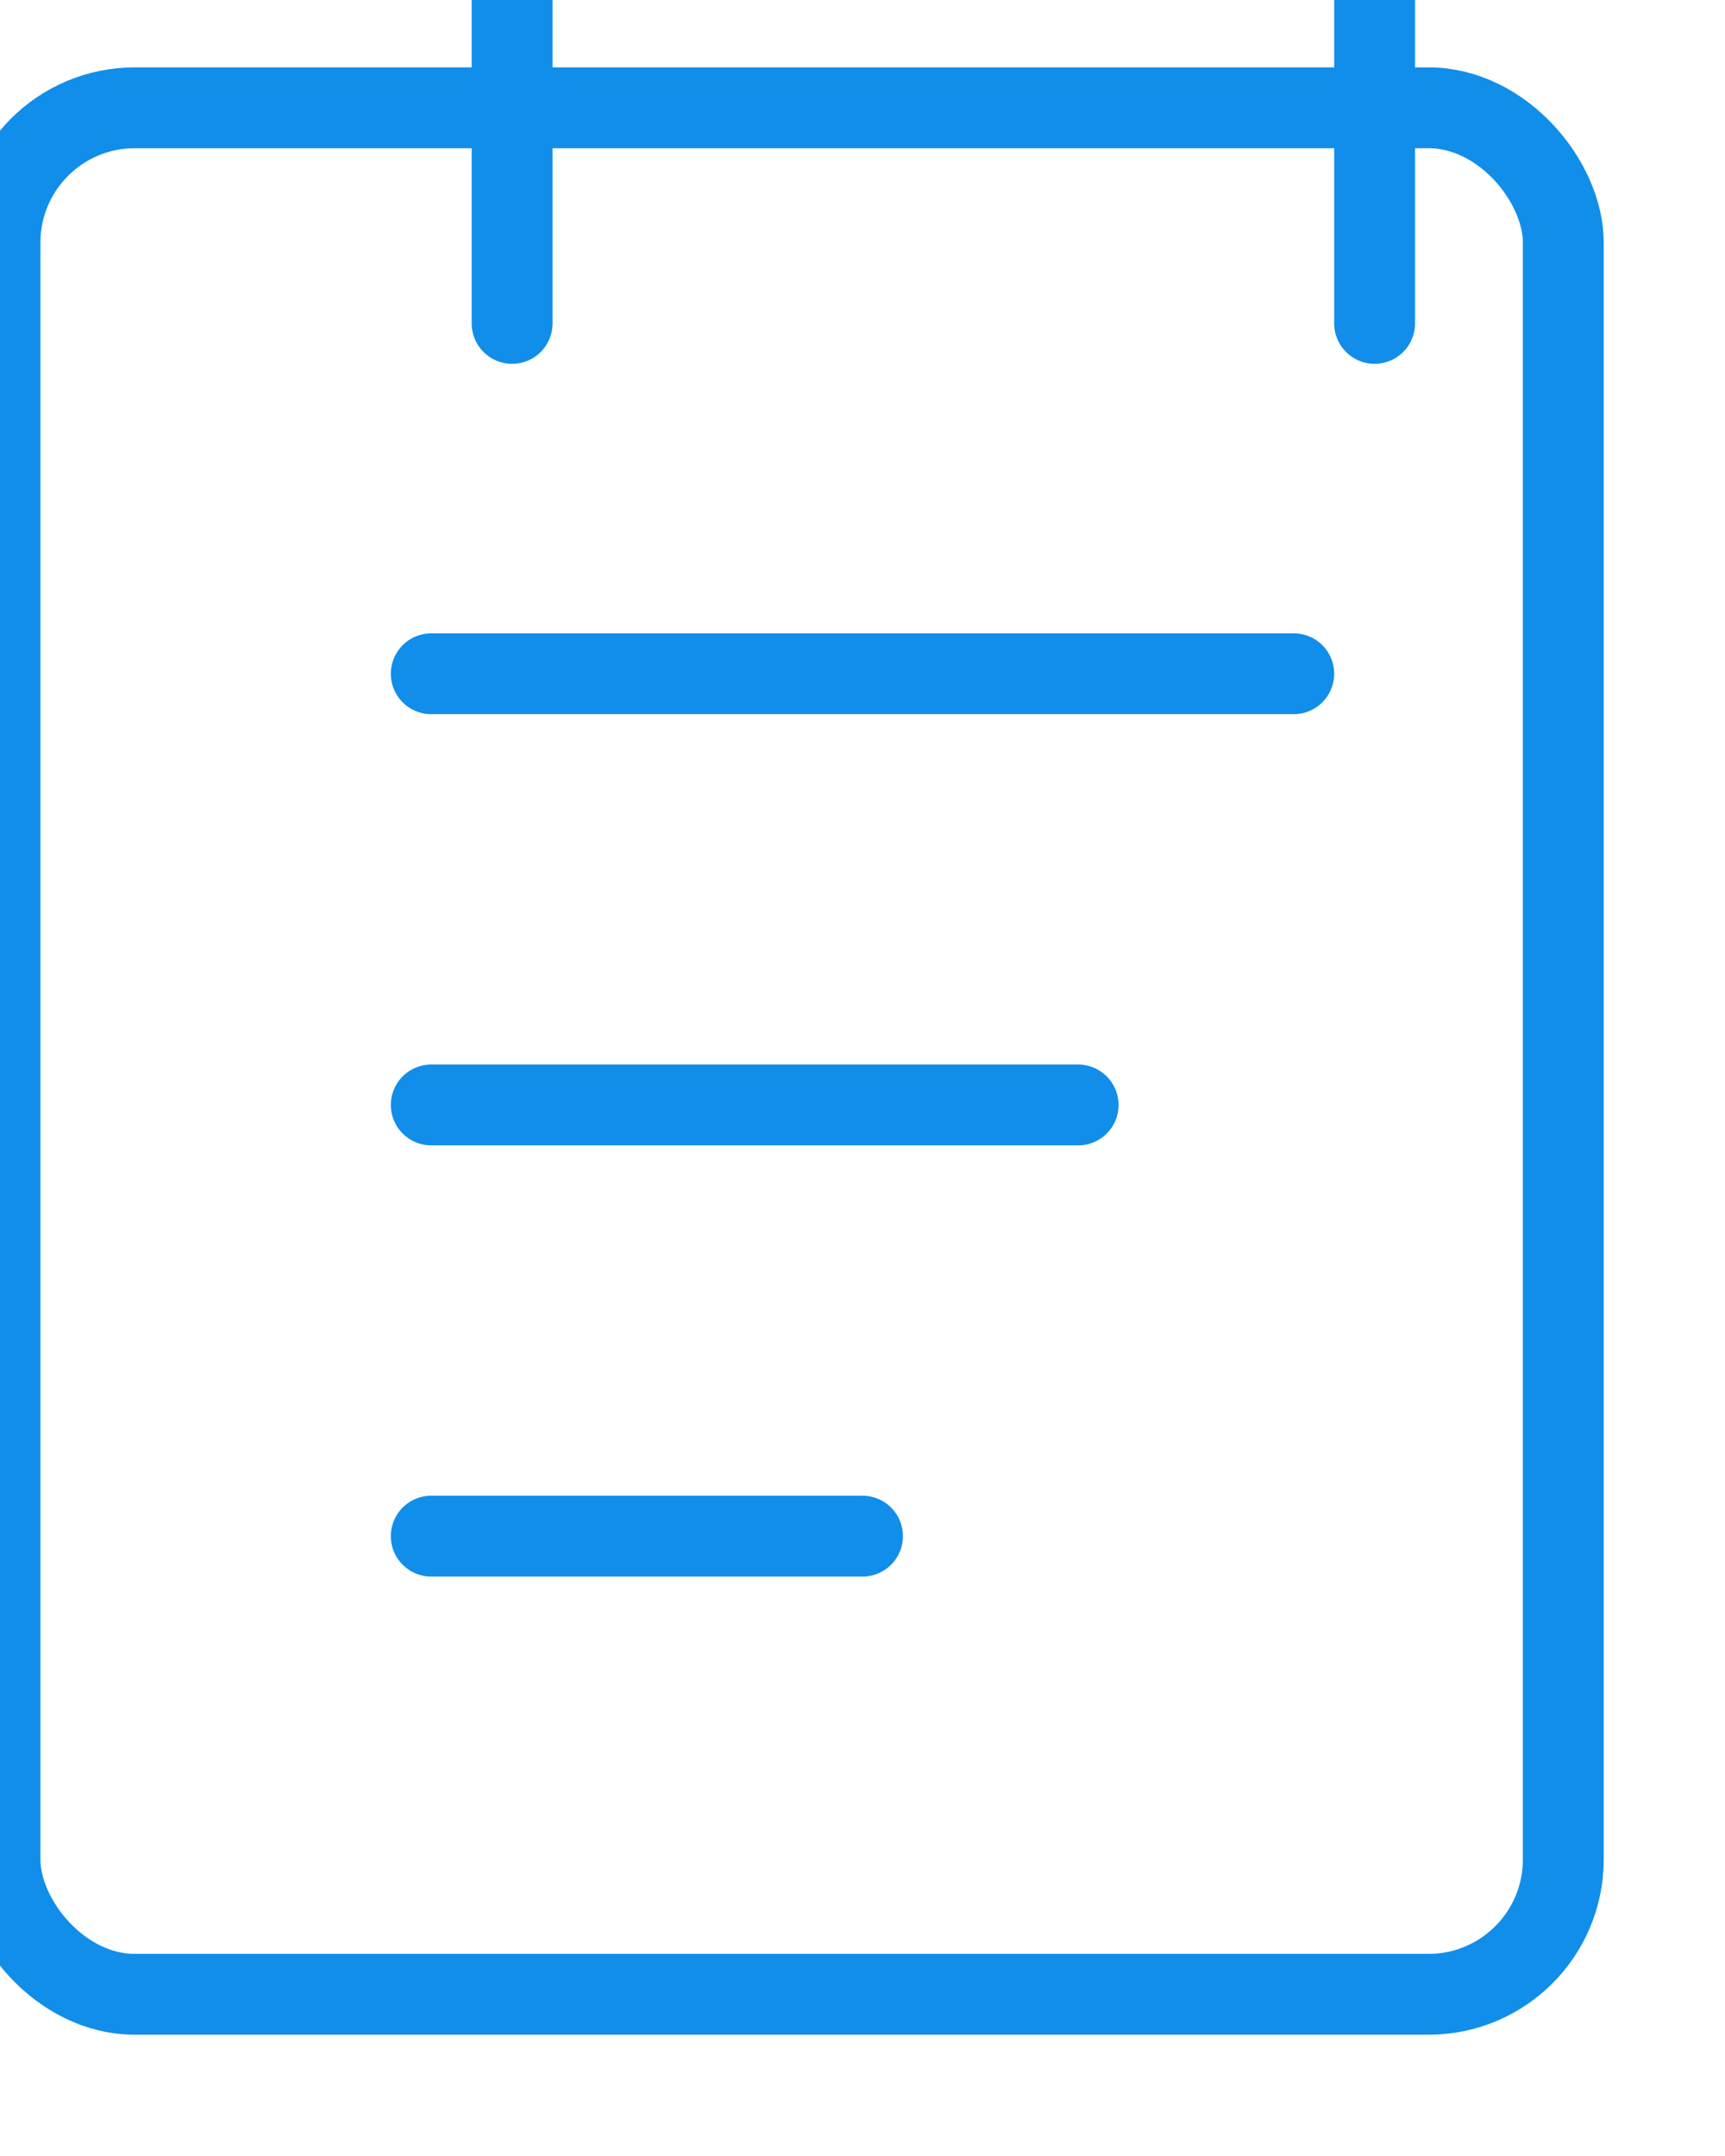 <svg width="32" height="40" viewBox="0 0 32 40" fill="none" xmlns="http://www.w3.org/2000/svg" xmlns:xlink="http://www.w3.org/1999/xlink">
<rect  x="0" y="2" width="29" height="35" rx="2.5" stroke="#118EEA" stroke-width="1.5" stroke-miterlimit="3.999"/>
<line x1="8" y1="12.5" x2="24" y2="12.5" stroke="#118EEA" stroke-width="1.5" stroke-miterlimit="3.999" stroke-linecap="round"/>
<line x1="8" y1="20.5" x2="20" y2="20.5" stroke="#118EEA" stroke-width="1.5" stroke-miterlimit="3.999" stroke-linecap="round"/>
<line x1="8" y1="28.5" x2="16" y2="28.5" stroke="#118EEA" stroke-width="1.5" stroke-miterlimit="3.999" stroke-linecap="round"/>
<line x1="9.5" y1="0" x2="9.5" y2="6" stroke="#118EEA" stroke-width="1.5" stroke-miterlimit="3.999" stroke-linecap="round"/>
<line x1="25.5" y1="0" x2="25.5" y2="6" stroke="#118EEA" stroke-width="1.5" stroke-miterlimit="3.999" stroke-linecap="round"/>
</svg>
